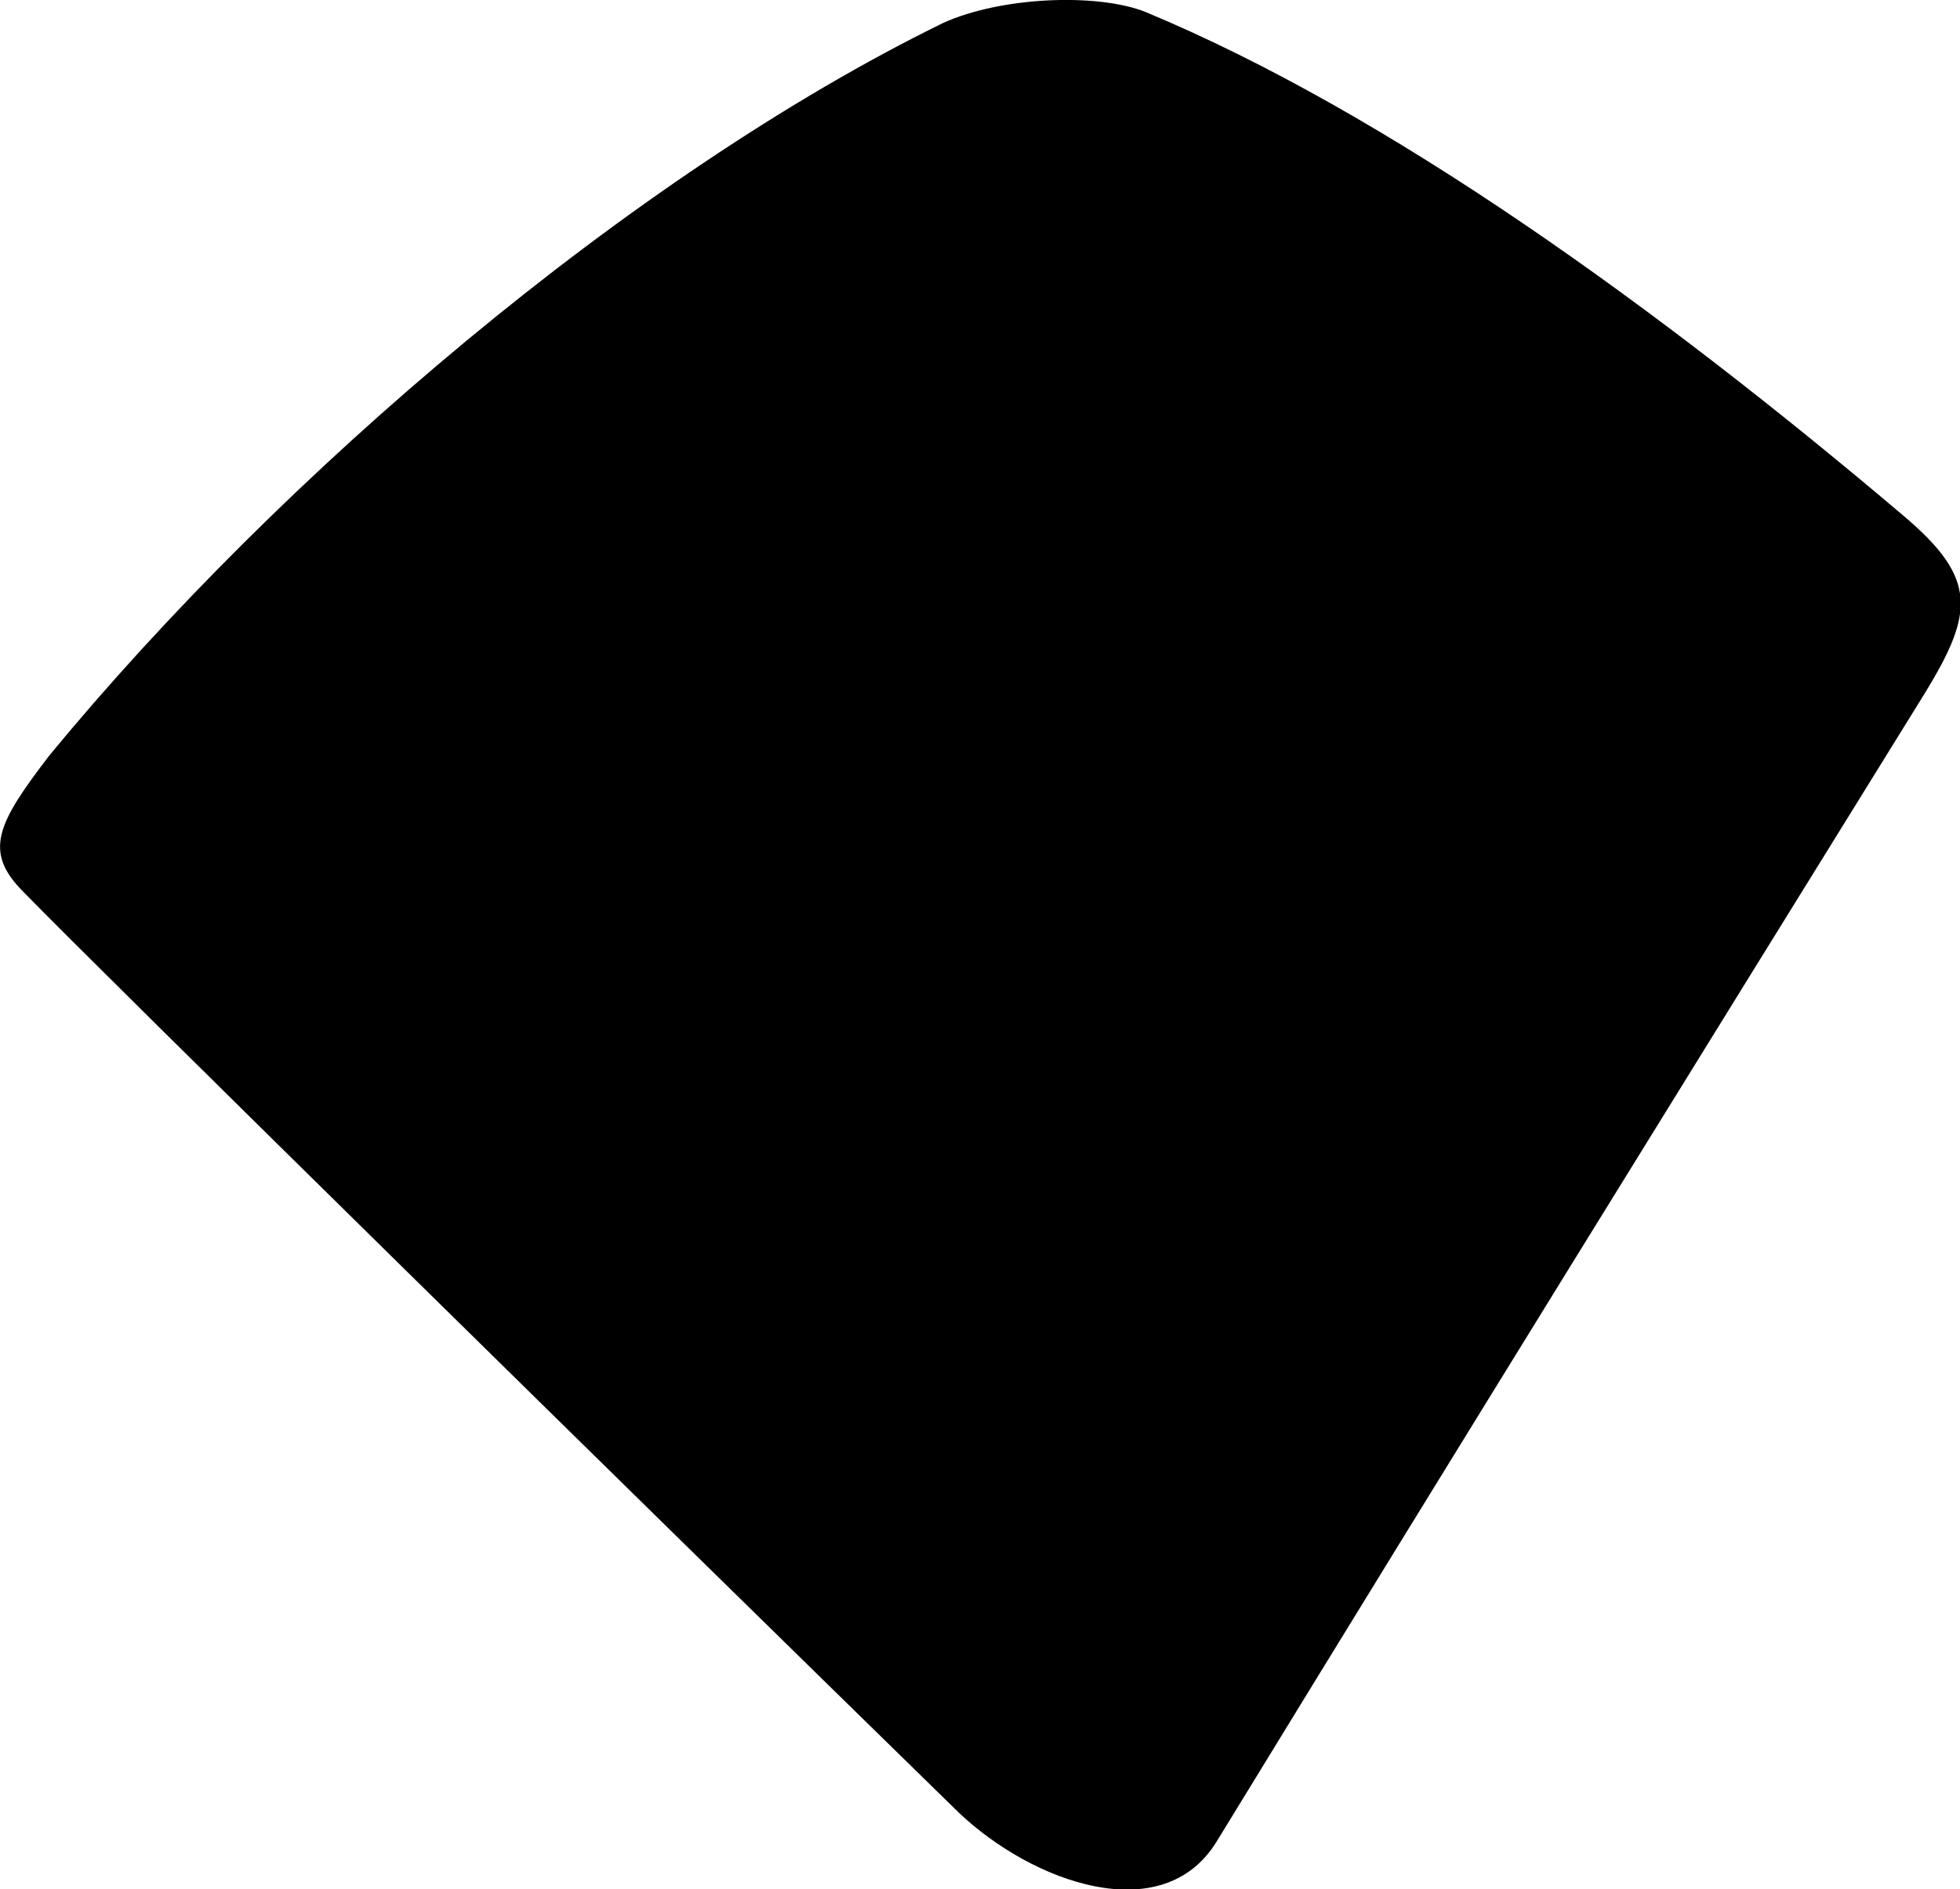 <svg xmlns="http://www.w3.org/2000/svg" viewBox="2.638 215.495 11.69 11.27">
	<path d="M 2.933 220.001 C 4.316 218.322 6.403 216.543 8.263 215.632 C 8.611 215.474 9.184 215.453 9.469 215.566 C 10.917 216.168 12.524 217.328 13.996 218.576 C 14.43 218.945 14.413 219.148 14.121 219.626 C 12.736 221.863 11.351 224.1 9.892 226.485 C 9.57 227.003 8.798 226.728 8.356 226.308 C 6.566 224.559 3.196 221.248 2.781 220.819 C 2.535 220.576 2.621 220.408 2.933 220.001" fill="#000000"/>
</svg>